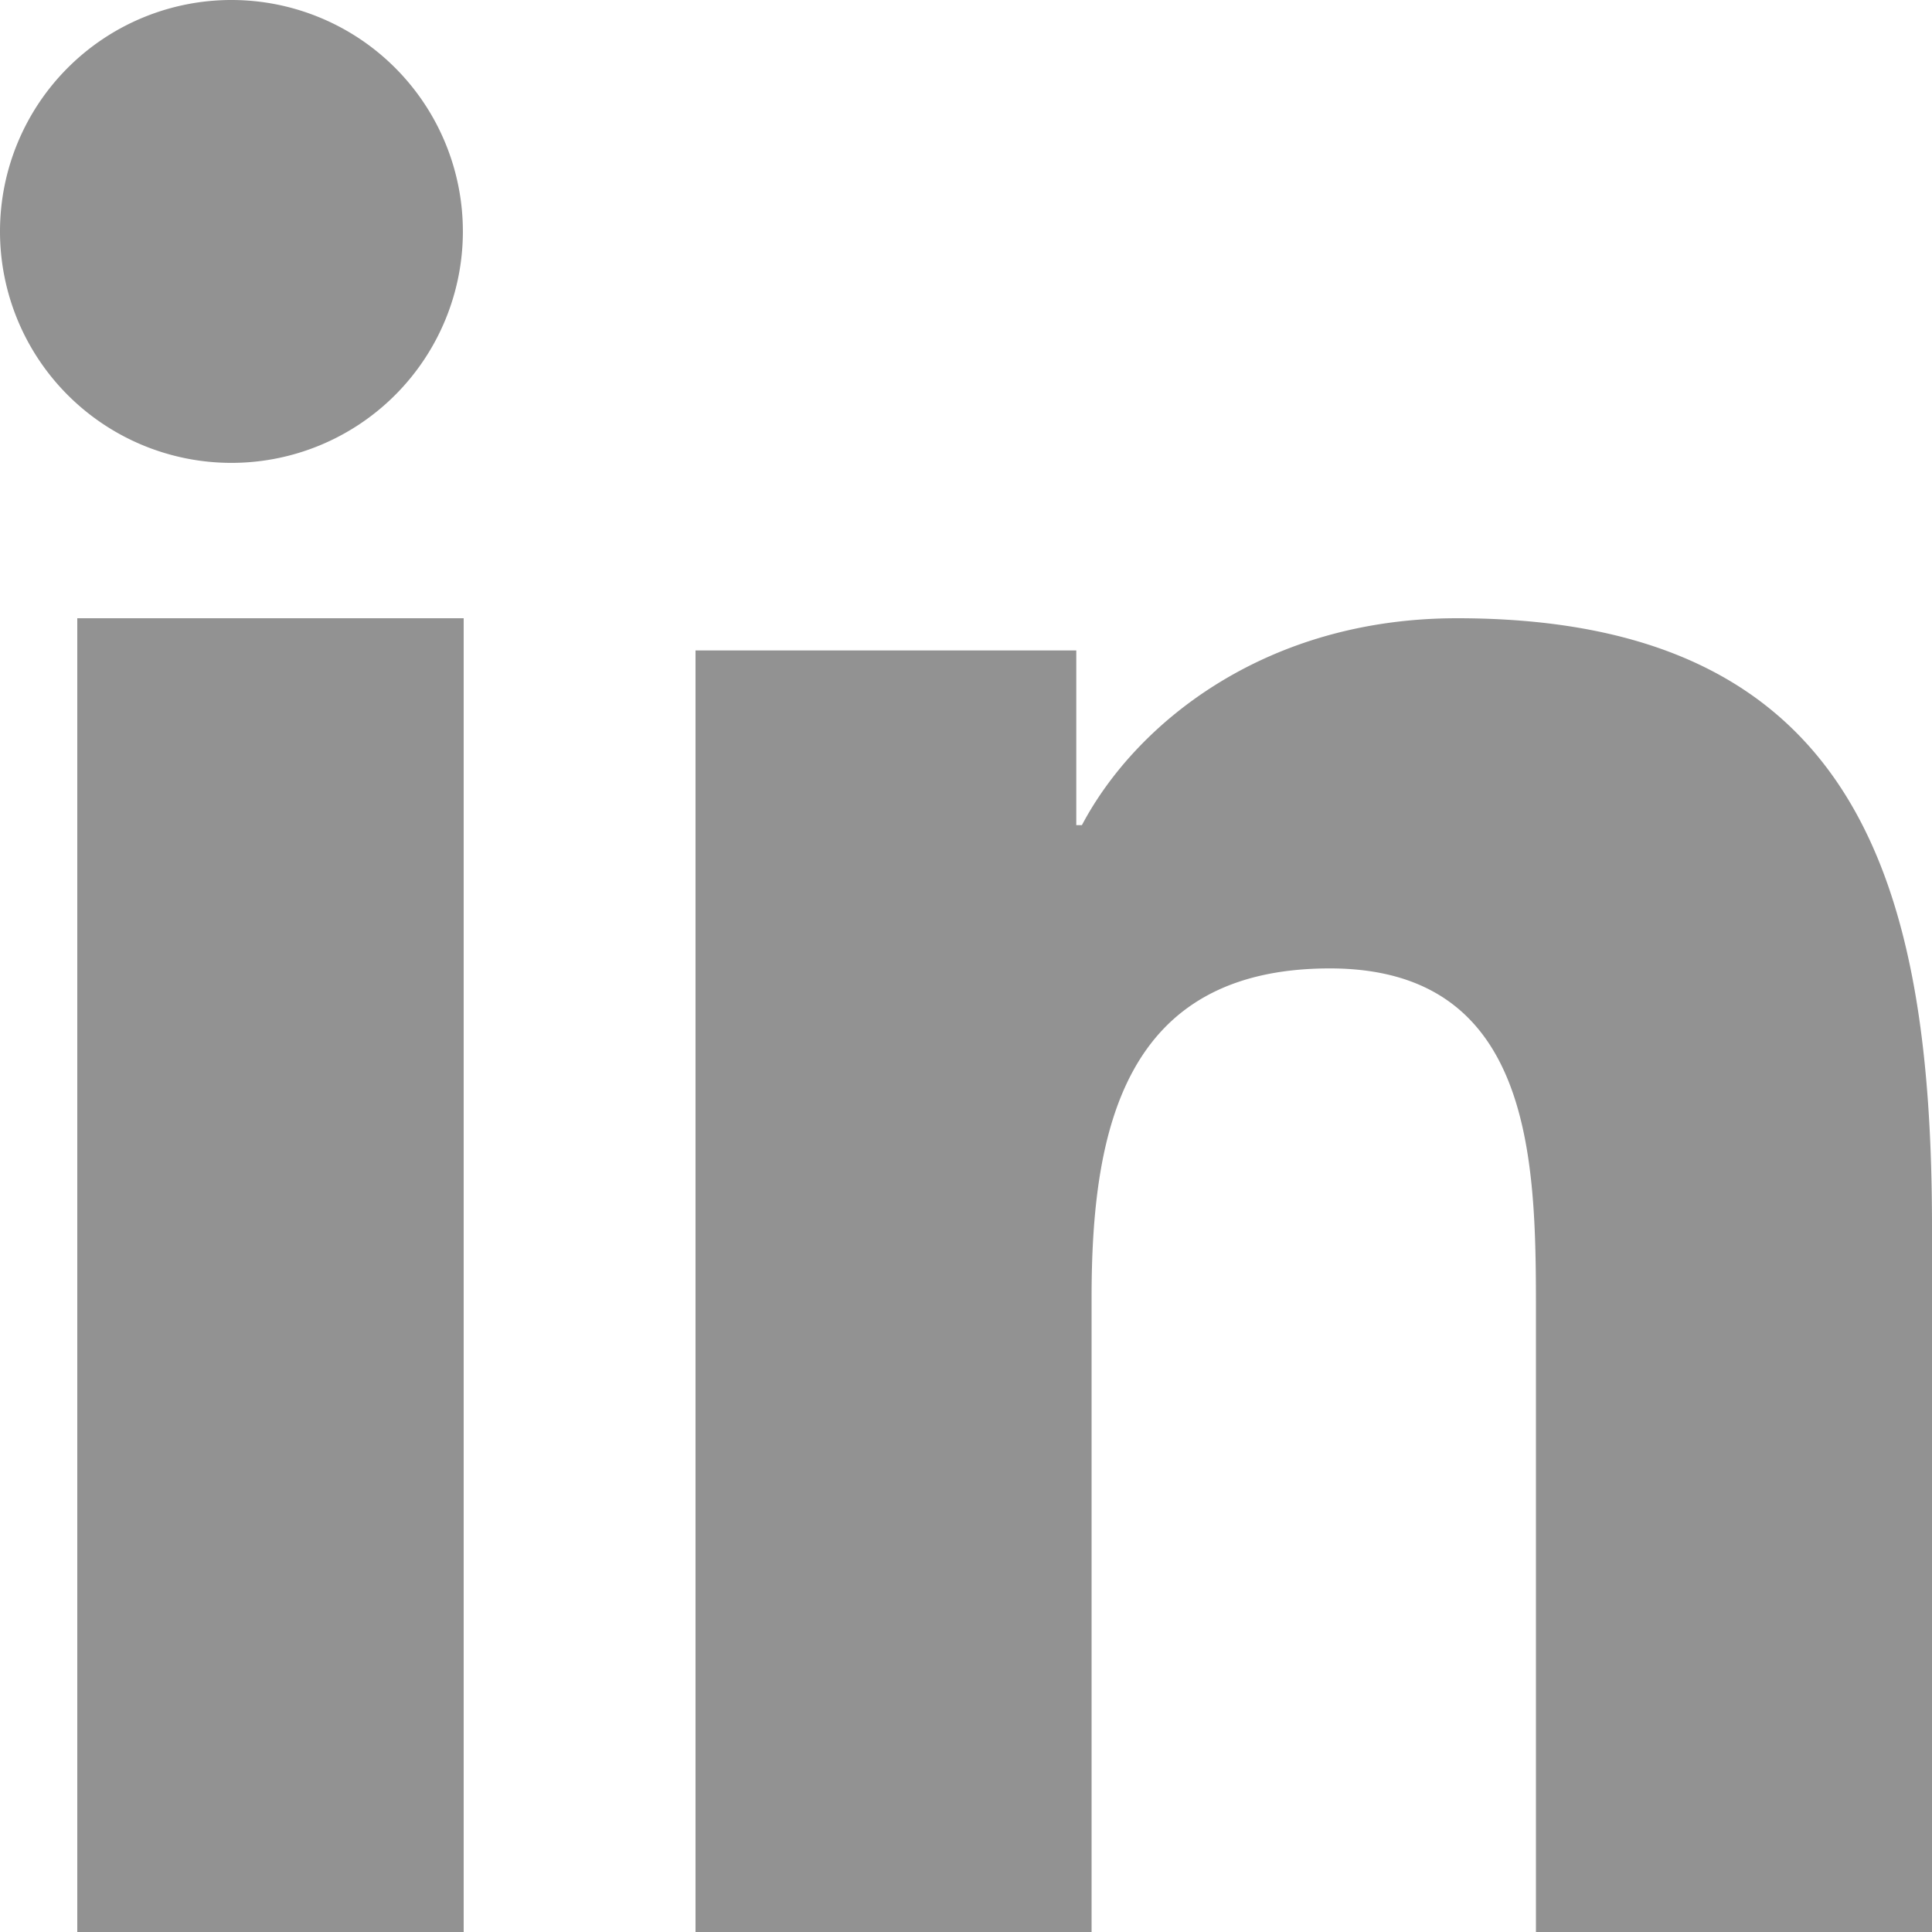 <svg xmlns="http://www.w3.org/2000/svg" width="24" height="24" fill="none"><path d="M24 24v-8.75c0-4.27-.92-7.57-5.9-7.57-2.4 0-4 1.32-4.66 2.57h-.07V8.08H8.64V24h4.92v-7.88c0-2.08.4-4.09 2.96-4.09 2.52 0 2.56 2.37 2.56 4.22V24h4.91zM.96 7.68h4.8V24H.96V7.68zM2.88 0a2.87 2.87 0 10-.01 5.75A2.87 2.87 0 002.88 0z" fill="#929292"/></svg>
